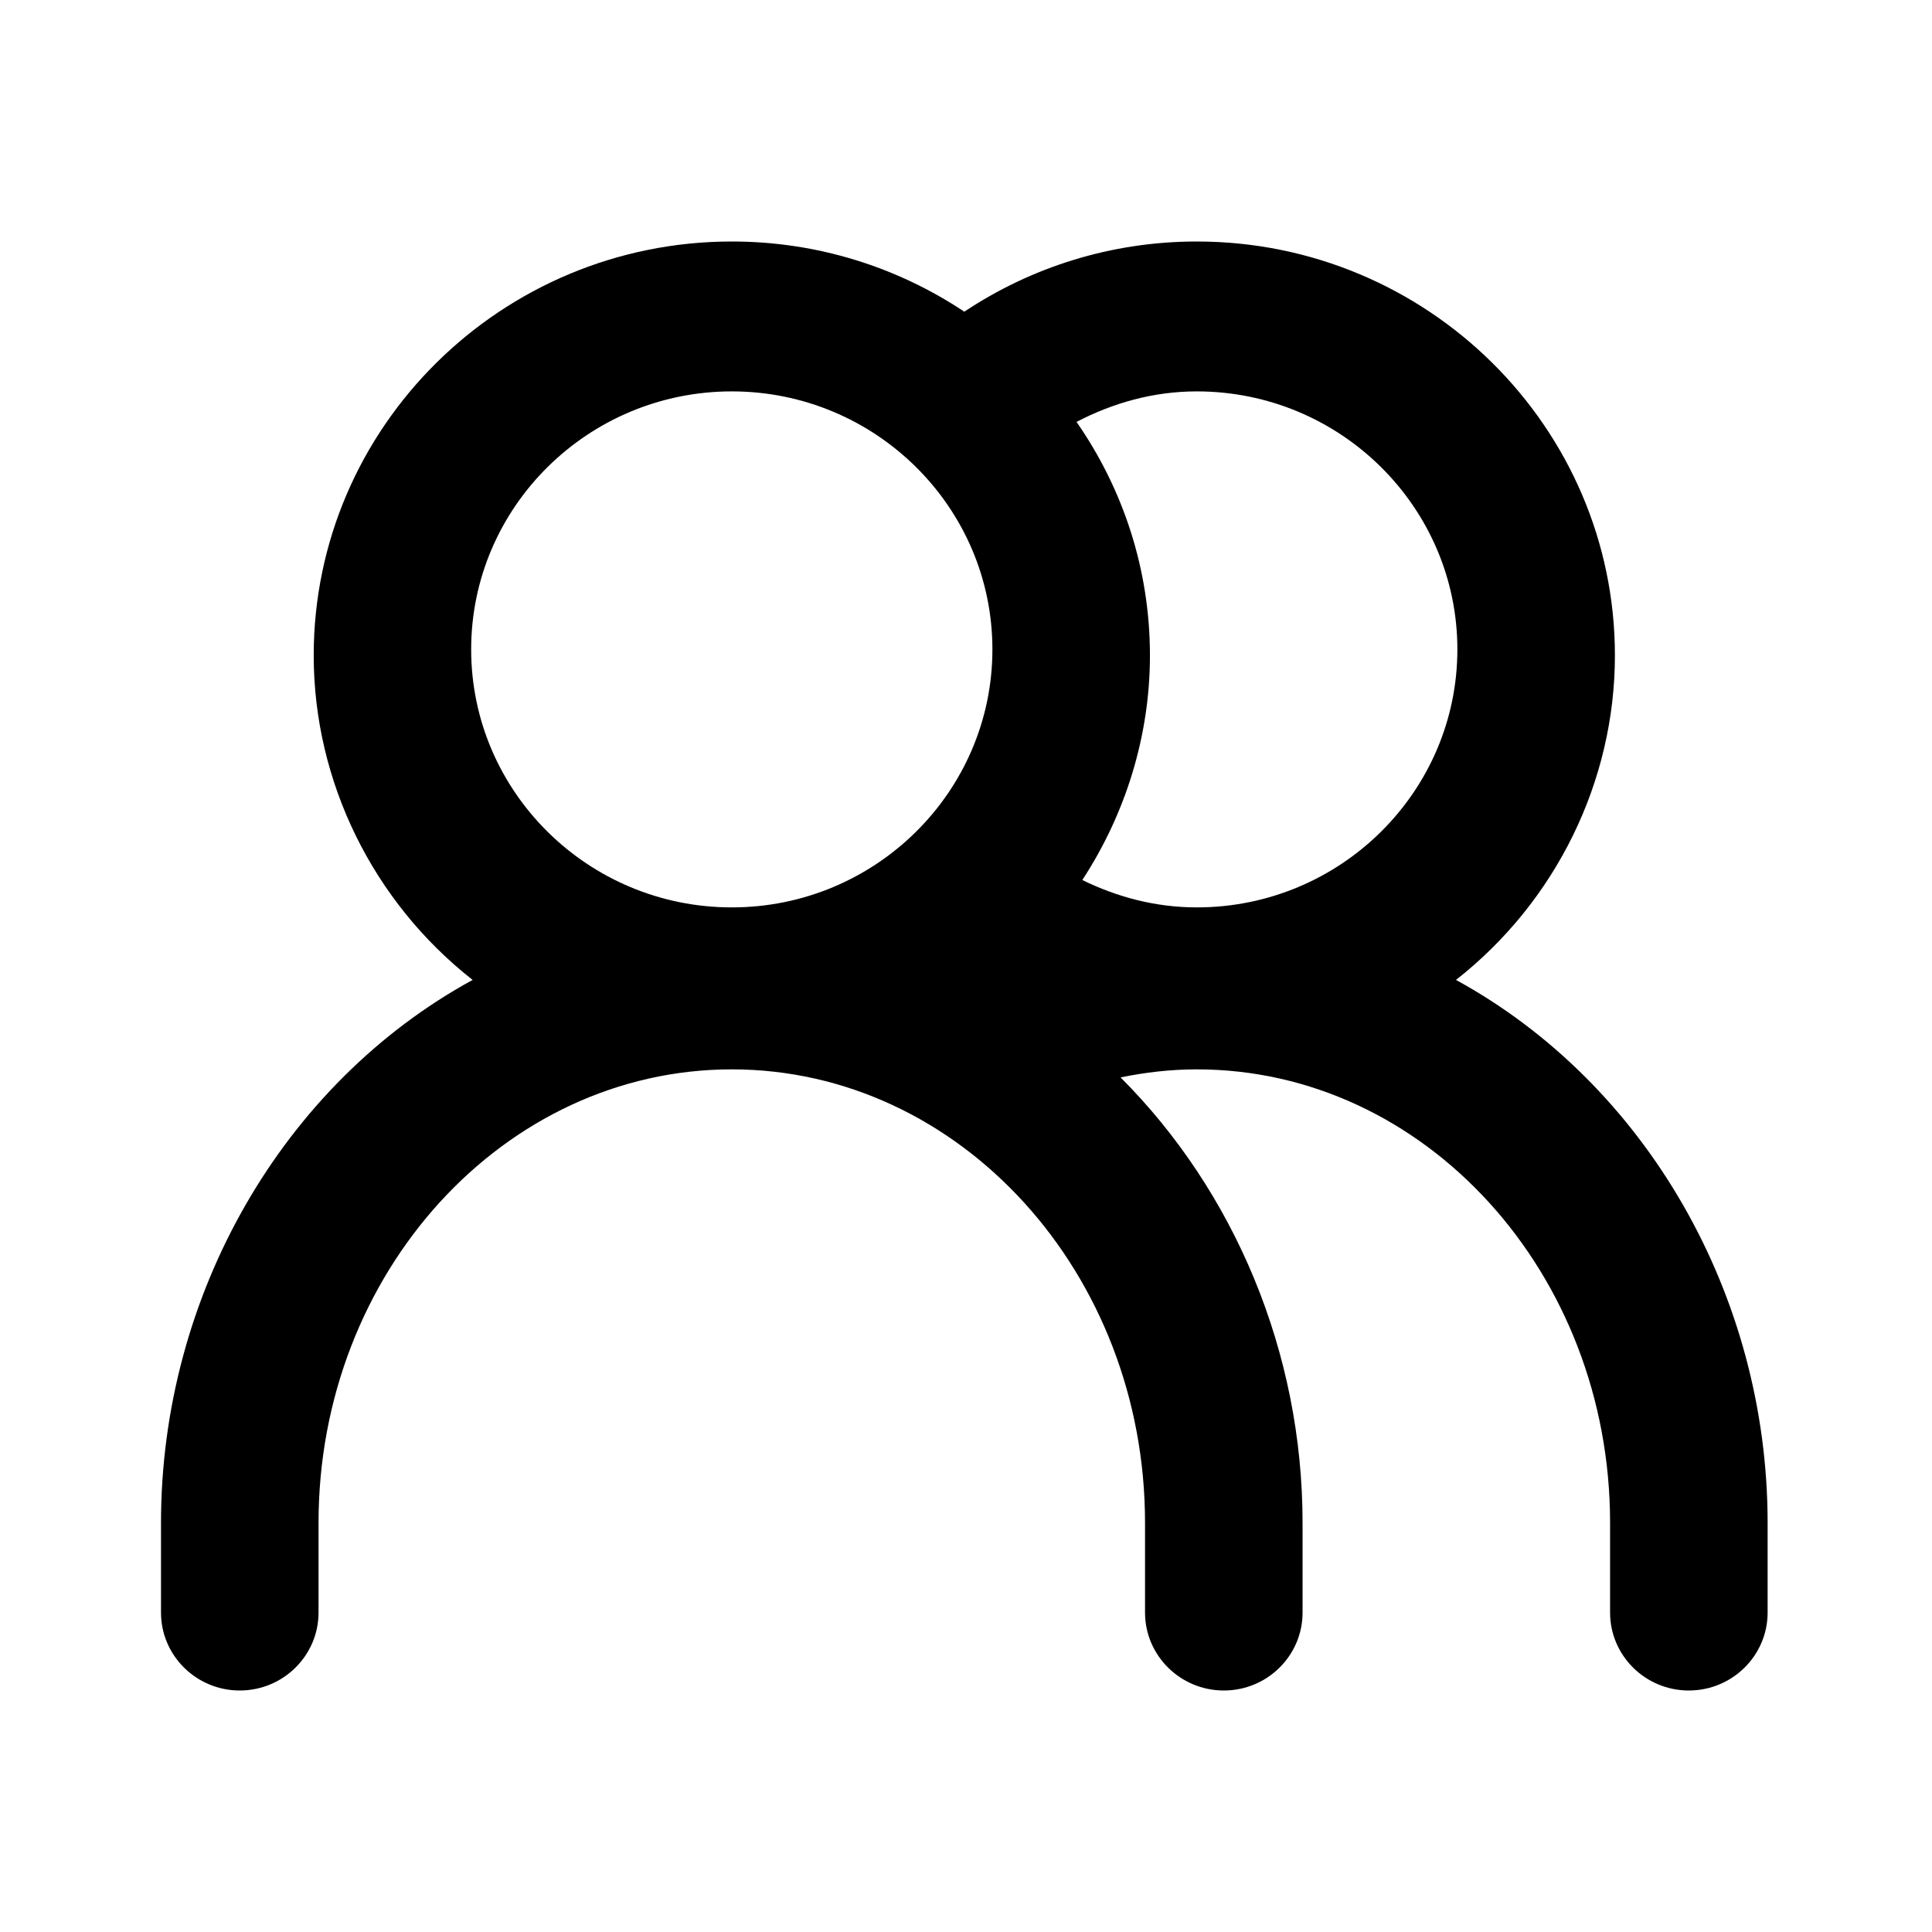 <?xml version="1.0" encoding="UTF-8"?>
<svg width="24px" height="24px" viewBox="0 0 24 24" version="1.1" xmlns="http://www.w3.org/2000/svg" xmlns:xlink="http://www.w3.org/1999/xlink">
    <!-- Generator: Sketch 52.6 (67491) - http://www.bohemiancoding.com/sketch -->
    <title>people</title>
    <desc>Created with Sketch.</desc>
    <g id="people" stroke="none" stroke-width="1" fill="none" fill-rule="evenodd">
        <g id="Mask" transform="translate(2, 3)" fill="#000000">
            <path d="M12.867,8.272 C12.354,8.272 11.876,8.143 11.445,7.932 C11.983,7.108 12.285,6.141 12.285,5.142 C12.285,4.065 11.947,3.067 11.373,2.241 C11.822,2.007 12.326,1.862 12.867,1.862 C14.652,1.862 16.104,3.3 16.104,5.067 C16.104,6.835 14.652,8.272 12.867,8.272 M7.091,8.272 C5.305,8.272 3.853,6.835 3.853,5.067 C3.853,3.3 5.305,1.862 7.091,1.862 C8.876,1.862 10.328,3.3 10.328,5.067 C10.328,6.835 8.876,8.272 7.091,8.272 M16.087,9.173 C17.327,8.2 18.061,6.708 18.061,5.142 C18.061,2.307 15.731,0 12.867,0 C11.799,0 10.805,0.322 9.979,0.872 C9.153,0.322 8.159,0 7.091,0 C4.227,0 1.897,2.307 1.897,5.142 C1.897,6.708 2.632,8.201 3.871,9.173 C1.513,10.462 0,13.086 0,15.917 L0,17.032 C0,17.566 0.439,18 0.978,18 C1.518,18 1.957,17.566 1.957,17.032 L1.957,15.917 C1.957,12.811 4.26,10.284 7.091,10.284 C9.921,10.284 12.224,12.811 12.224,15.917 L12.224,17.032 C12.224,17.566 12.663,18 13.203,18 C13.743,18 14.181,17.566 14.181,17.032 L14.181,15.917 C14.181,13.799 13.334,11.798 11.92,10.384 C12.227,10.321 12.543,10.284 12.867,10.284 C15.698,10.284 18.001,12.811 18.001,15.917 L18.001,17.032 C18.001,17.566 18.439,18 18.979,18 C19.519,18 19.958,17.566 19.958,17.032 L19.958,15.917 C19.958,13.086 18.444,10.462 16.087,9.173" id="Fill-1"></path>
        </g>
    </g>
</svg>
